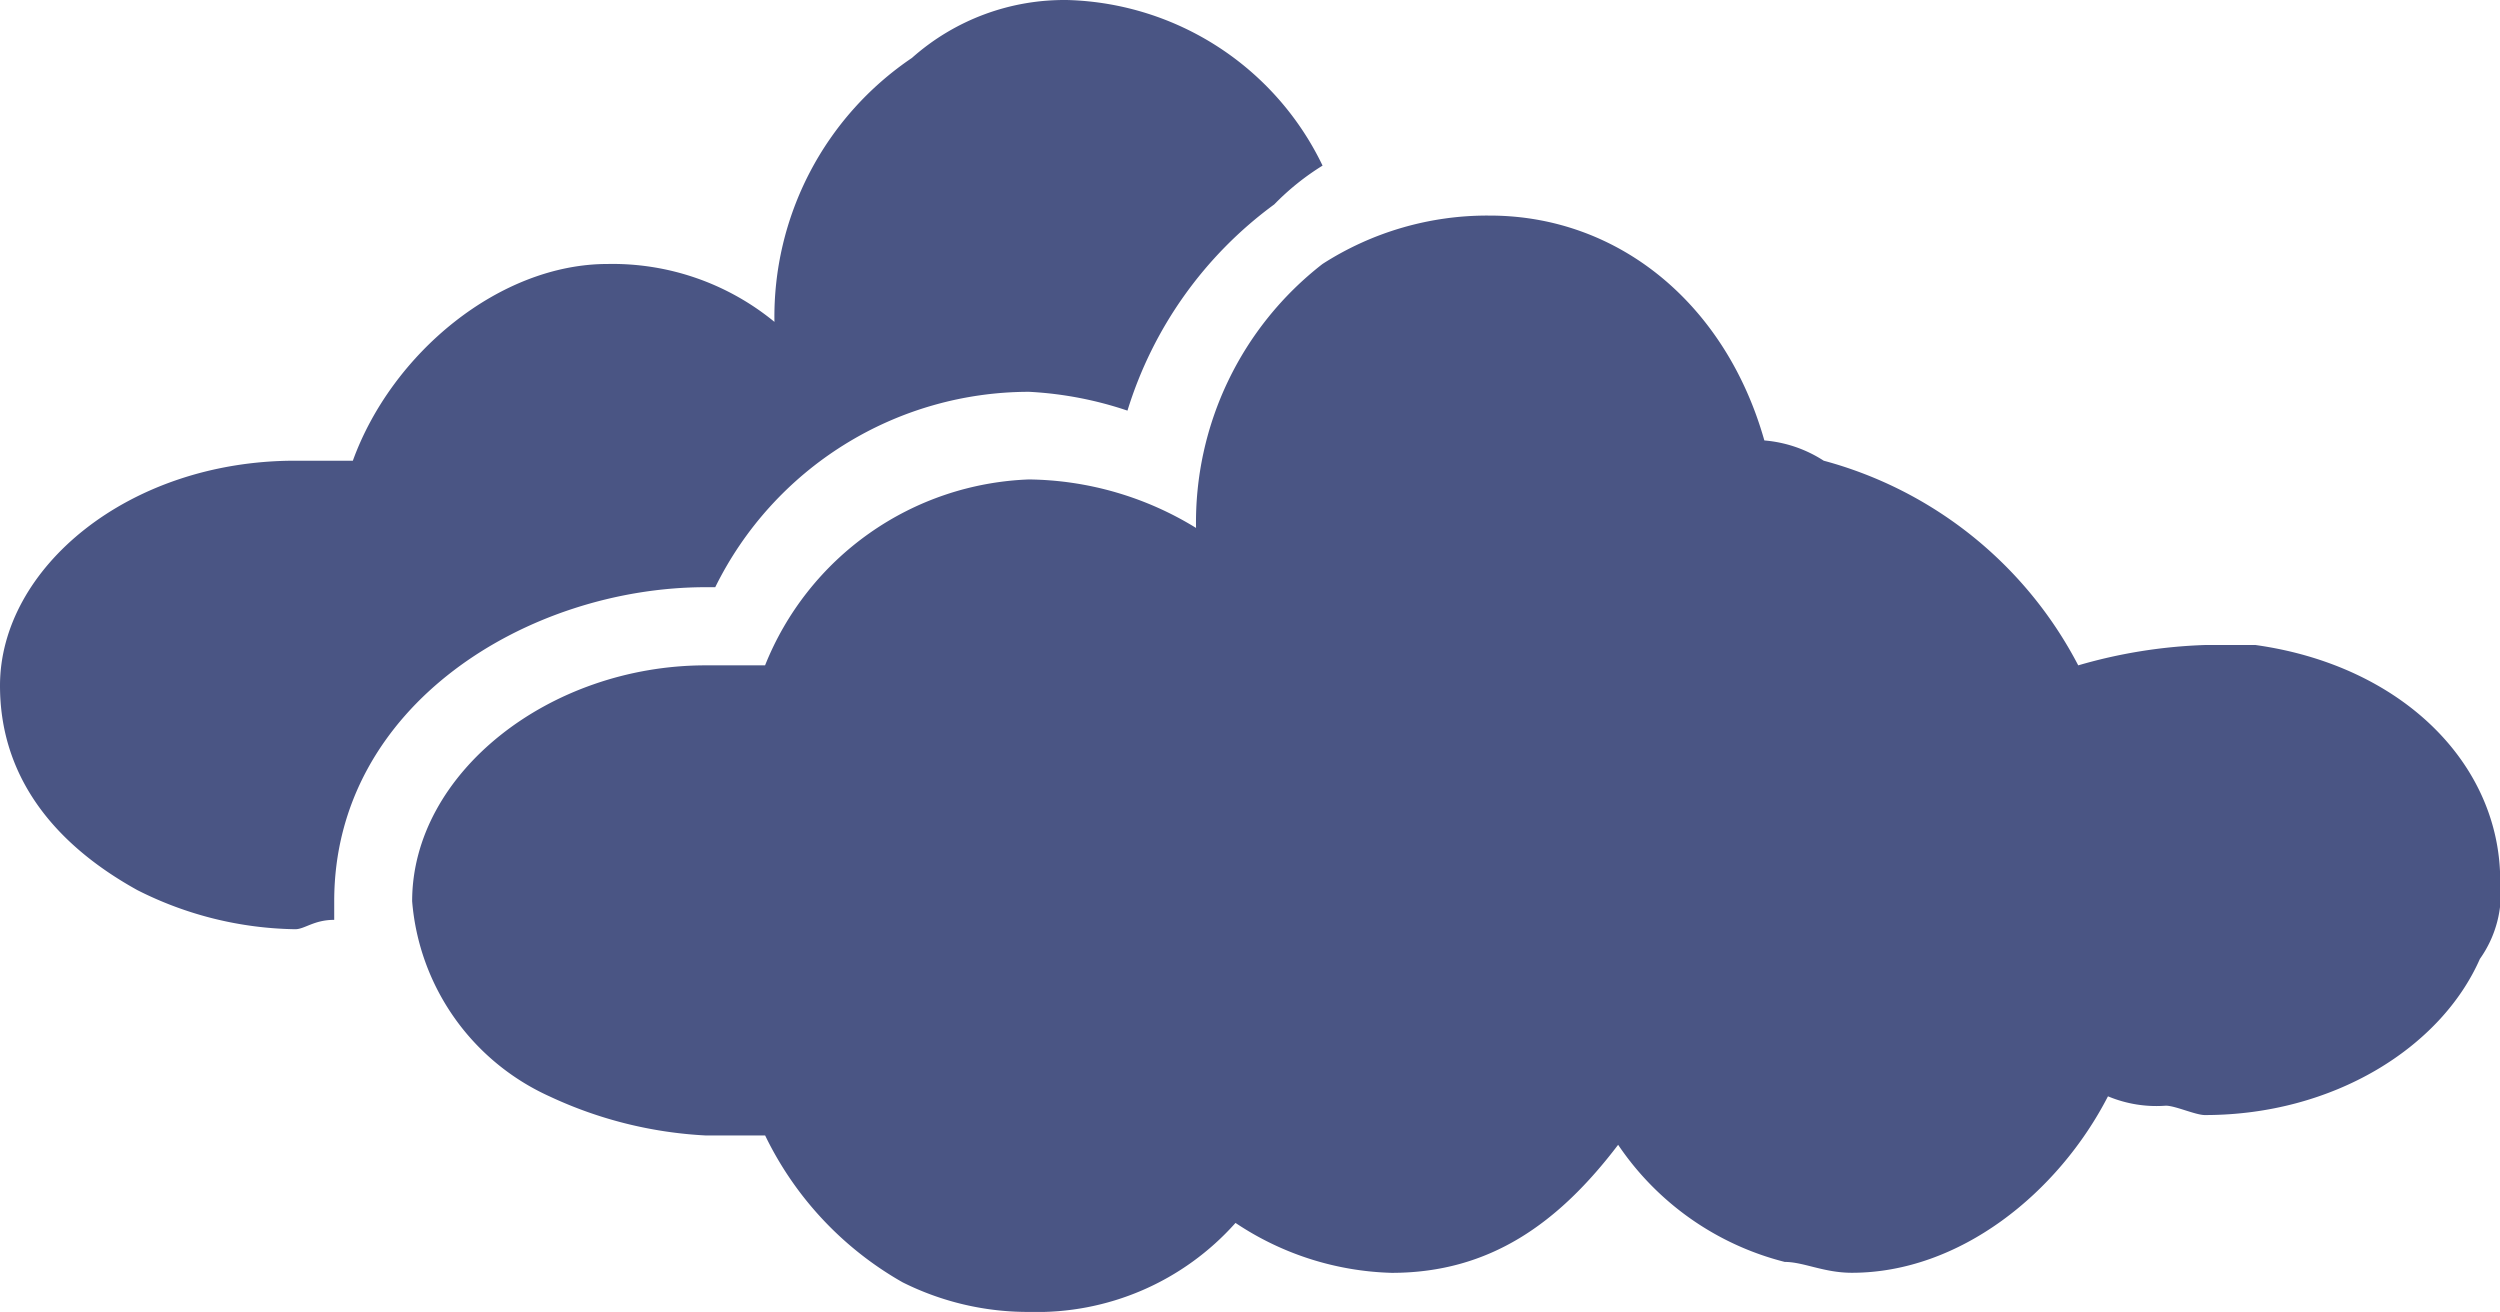 <svg xmlns="http://www.w3.org/2000/svg" width="69.095" height="36.259" viewBox="0 0 69.095 36.259"><g transform="translate(-240.027 -55.123)"><path d="M276.58,59.7a8.07,8.07,0,0,0-7.034-4.576,6.337,6.337,0,0,0-4.315,1.6,8.633,8.633,0,0,0-3.8,7.295,7.051,7.051,0,0,0-4.616-1.6c-2.977,0-5.957,2.46-7.036,5.437h-1.594c-4.619,0-8.158,2.979-8.158,6.217,0,2.417,1.38,4.315,3.8,5.653a9.963,9.963,0,0,0,4.36,1.079c.259,0,.517-.259,1.077-.259v-.517c0-5.441,5.395-8.677,10.272-8.677h.259a9.674,9.674,0,0,1,8.675-5.4,10.11,10.11,0,0,1,2.718.52,11.121,11.121,0,0,1,4.057-5.7A7.009,7.009,0,0,1,276.58,59.7ZM302.345,72.95h-1.38a14.147,14.147,0,0,0-3.5.562,11.208,11.208,0,0,0-7.034-5.656,3.557,3.557,0,0,0-1.641-.56c-1.077-3.8-4.054-6.215-7.593-6.215a8.423,8.423,0,0,0-4.619,1.338,9.042,9.042,0,0,0-3.495,7.295,9,9,0,0,0-4.619-1.34,8.175,8.175,0,0,0-7.292,5.138h-1.641c-4.315,0-8.113,2.979-8.113,6.519a6.494,6.494,0,0,0,3.8,5.395,11.559,11.559,0,0,0,4.315,1.079h1.641a9.337,9.337,0,0,0,3.8,4.059,7.739,7.739,0,0,0,3.5.818,7.345,7.345,0,0,0,5.7-2.46,8.144,8.144,0,0,0,4.315,1.38c2.721,0,4.618-1.38,6.26-3.539A7.894,7.894,0,0,0,289.354,90c.52,0,1.079.3,1.855.3,2.977,0,5.7-2.2,7.078-4.877a3.467,3.467,0,0,0,1.6.259c.259,0,.821.259,1.079.259,3.539,0,6.516-1.855,7.6-4.315a3.145,3.145,0,0,0,.562-2.159c0-3.238-2.721-5.957-6.777-6.519Z" transform="translate(0)" fill="#4a5584" fill-rule="evenodd"/></g></svg>